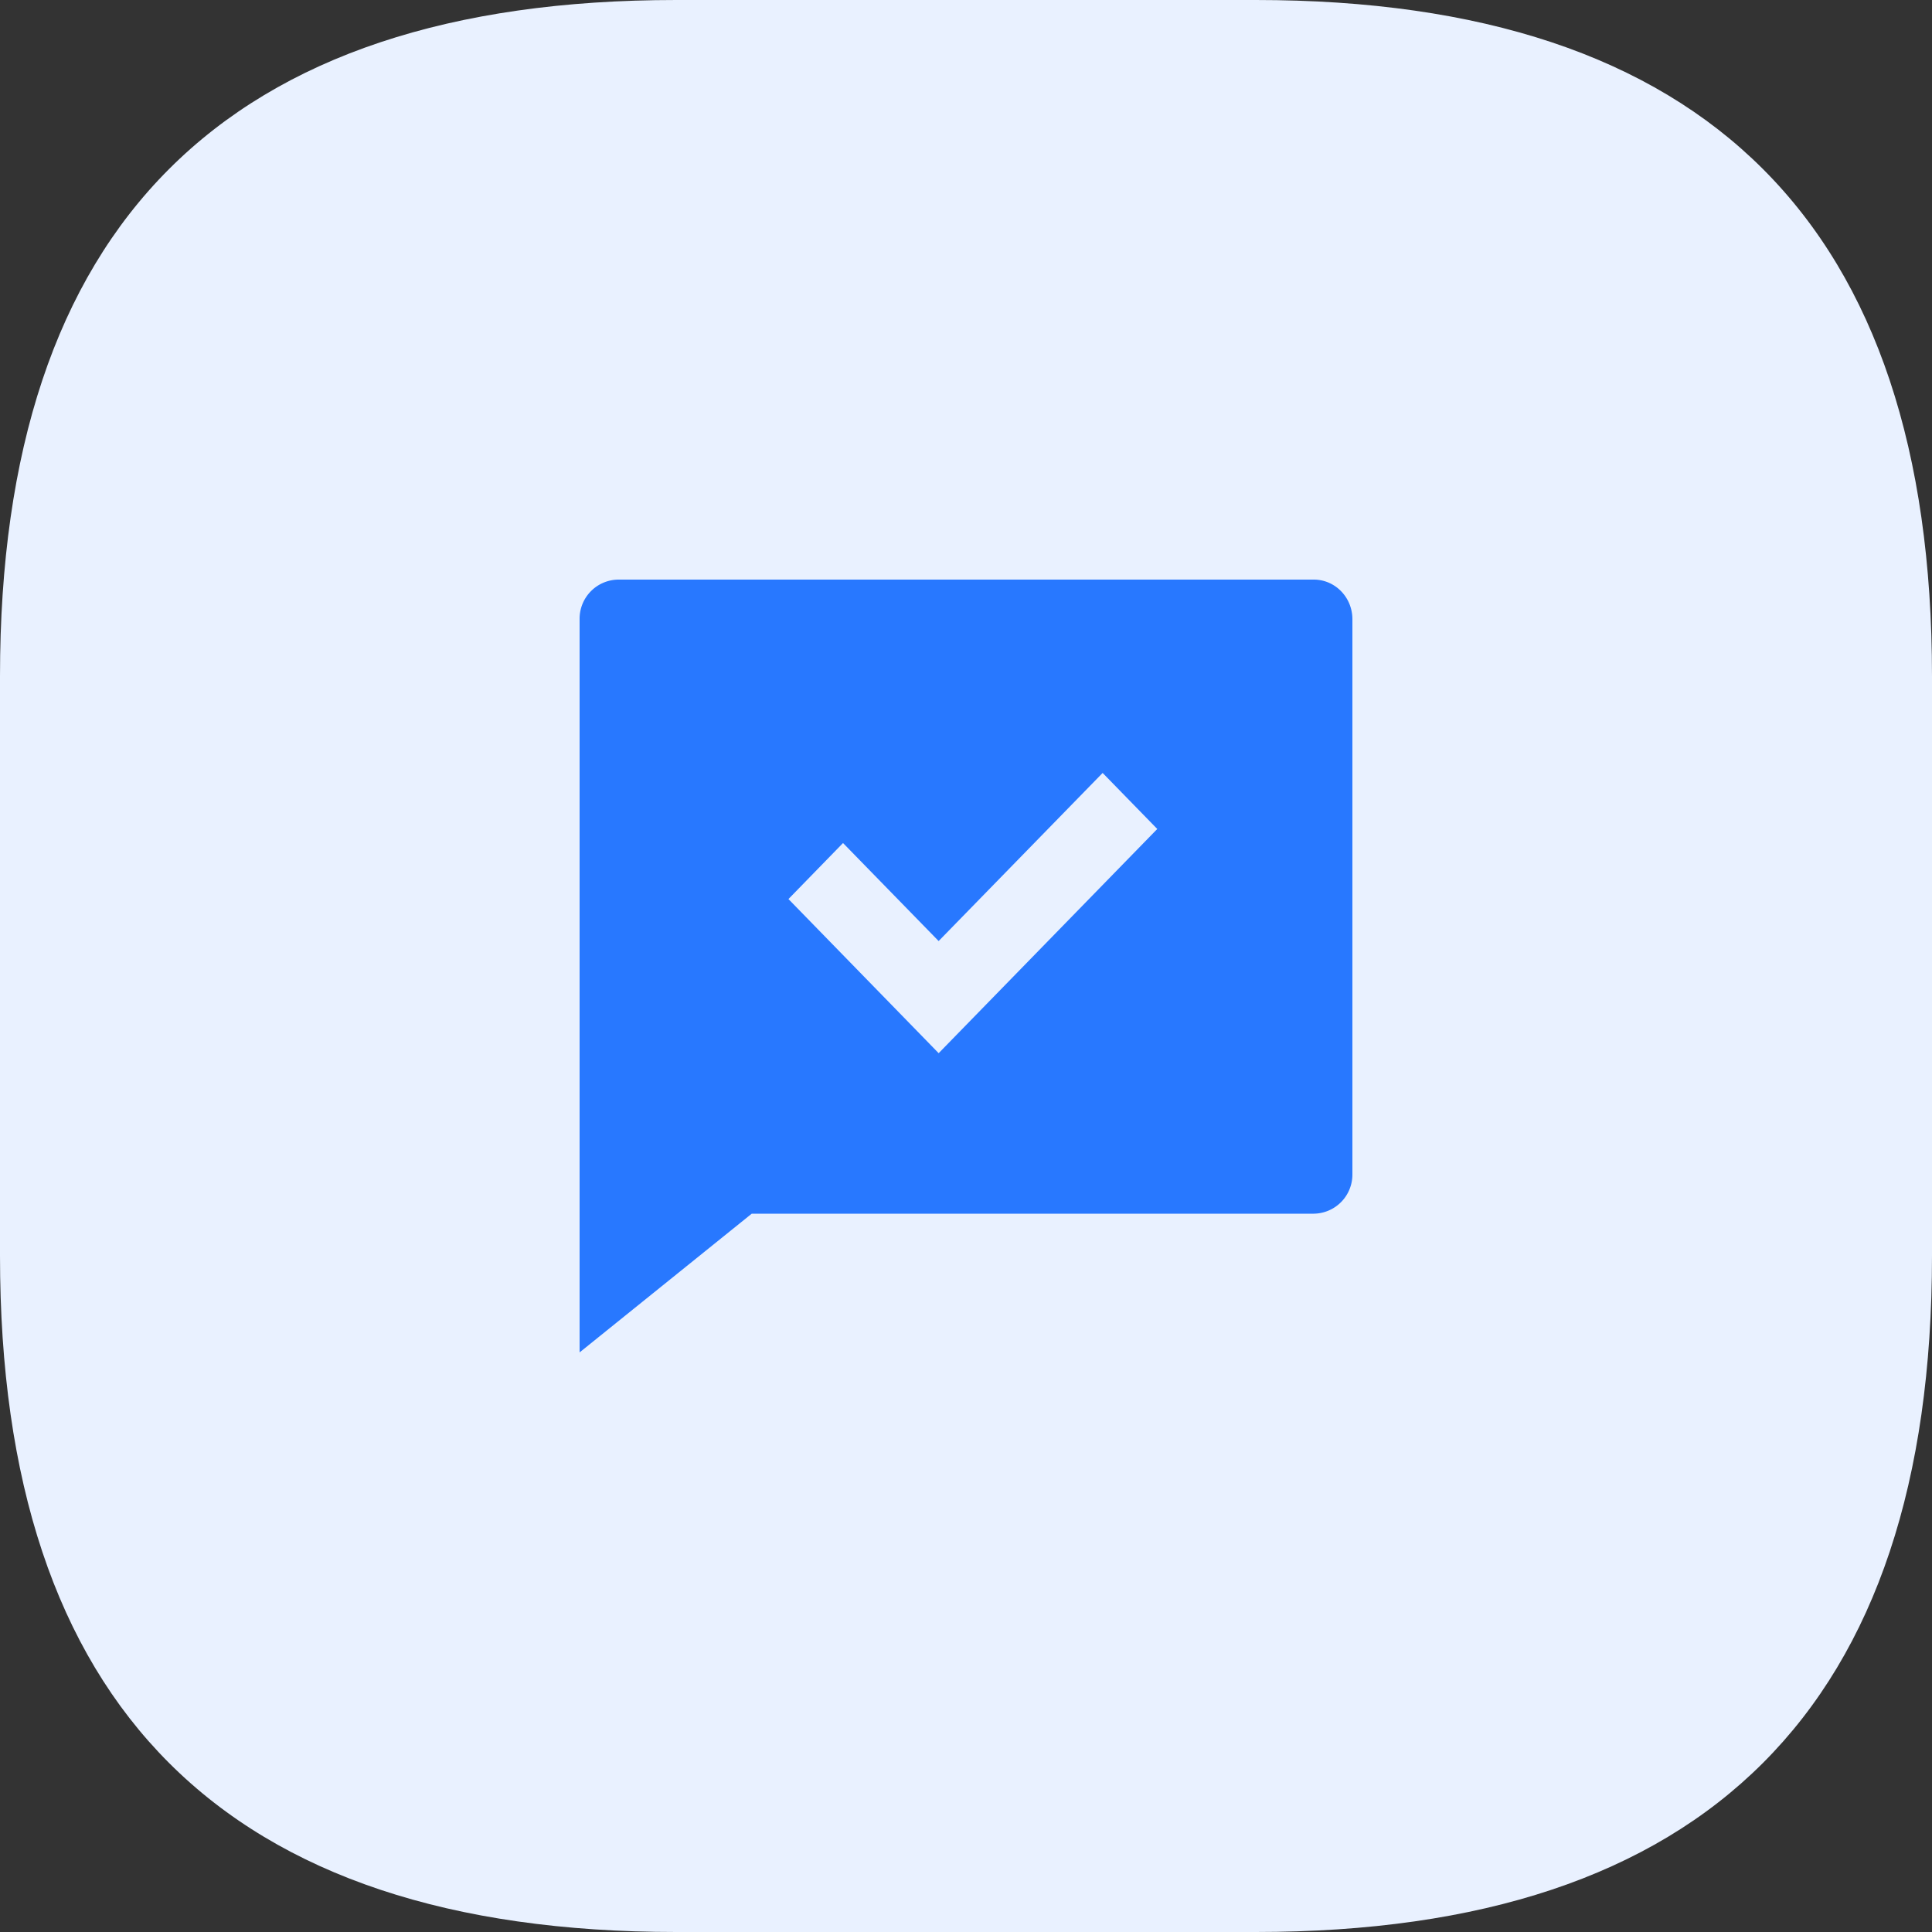 <?xml version="1.0" standalone="no"?><!DOCTYPE svg PUBLIC "-//W3C//DTD SVG 1.1//EN" "http://www.w3.org/Graphics/SVG/1.1/DTD/svg11.dtd"><svg t="1571727821805" class="icon" viewBox="0 0 1024 1024" version="1.1" xmlns="http://www.w3.org/2000/svg" p-id="14487" xmlns:xlink="http://www.w3.org/1999/xlink" width="200" height="200"><rect x="0" y="0" width="1024" height="1024" fill="#333333" stroke="none"/><defs><style type="text/css"></style></defs><path d="M0 0m358.4 0l307.2 0q358.4 0 358.4 358.4l0 307.2q0 358.4-358.4 358.4l-307.2 0q-358.4 0-358.4-358.4l0-307.2q0-358.4 358.4-358.4Z" fill="#E9F1FF" p-id="14488"></path><path d="M398.438 643.277L307.2 716.8V328.192a20.736 20.736 0 0 1 20.48-20.992h368.64c11.315 0 20.48 9.395 20.48 20.992v294.093a20.736 20.736 0 0 1-20.48 20.992H398.438z m99.072-144.486l-50.688-51.968-28.928 29.696 79.616 81.69 115.866-118.835-28.954-29.696-86.912 89.088z" fill="#2878FF" p-id="14489"></path></svg>